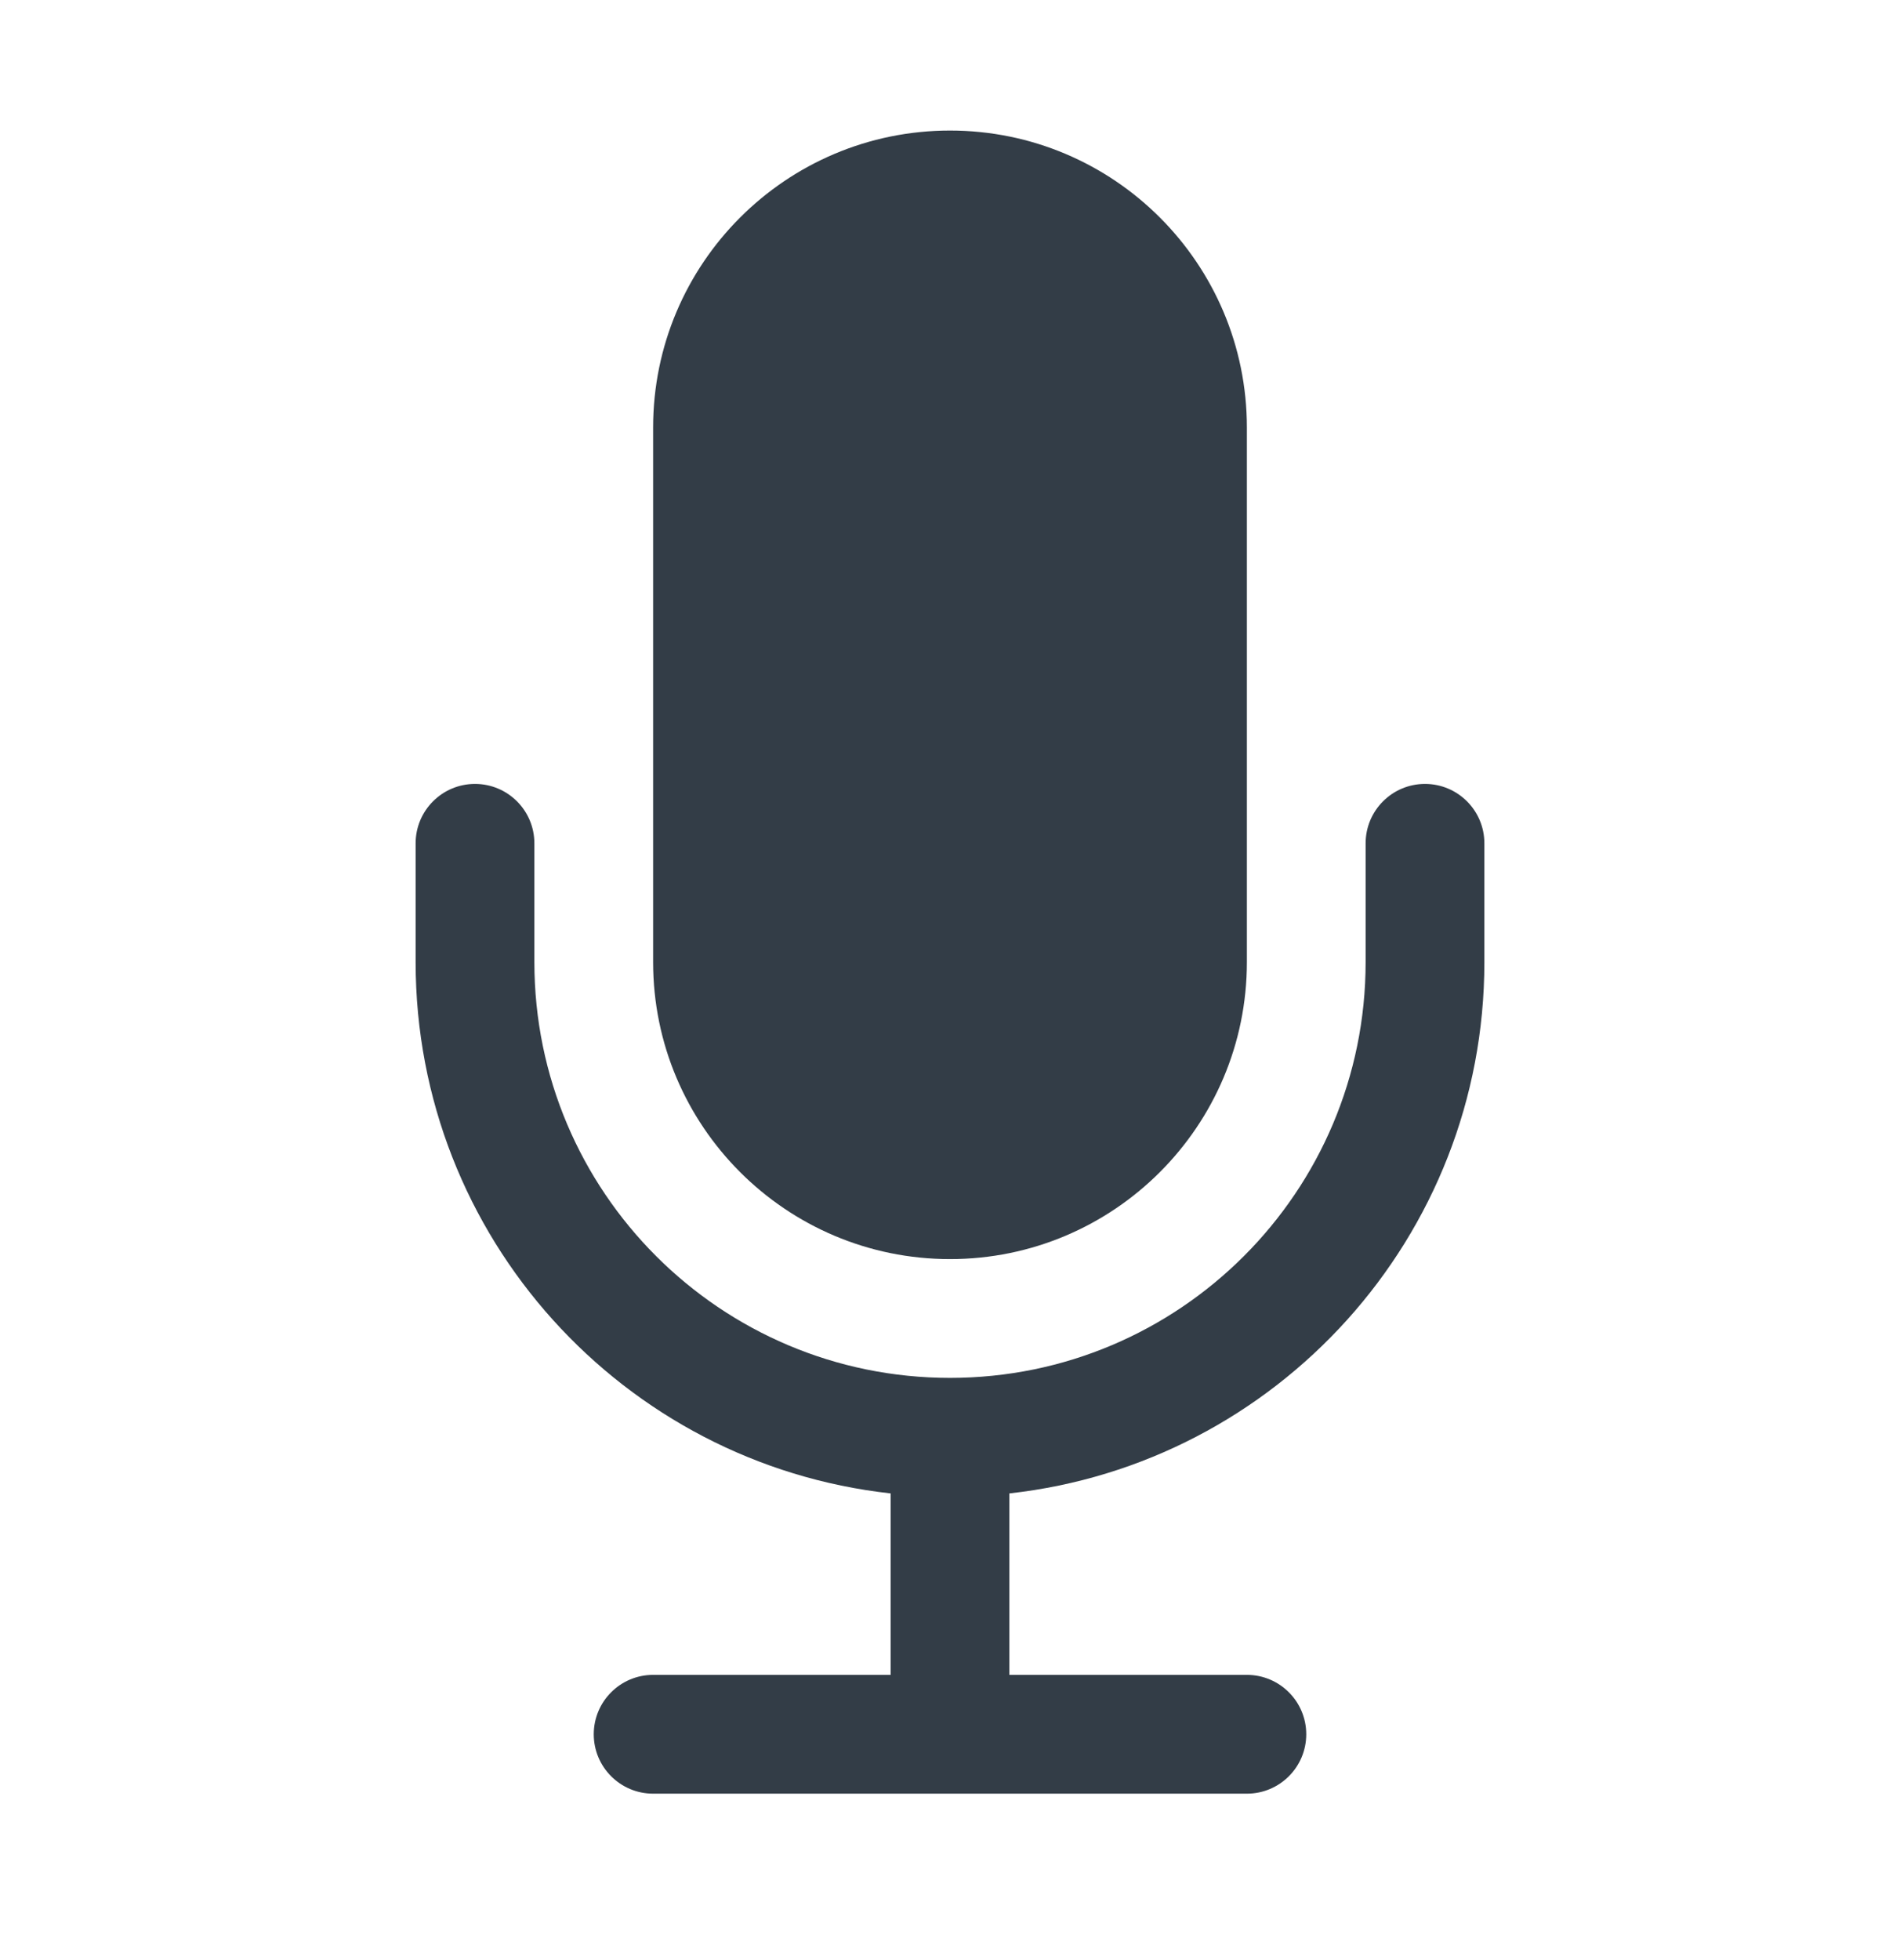<svg width="32" height="33" viewBox="0 0 32 33" fill="none" xmlns="http://www.w3.org/2000/svg">
<path fill-rule="evenodd" clip-rule="evenodd" d="M11 7.198C11 4.437 13.239 2.198 16 2.198C18.761 2.198 21 4.437 21 7.198V16.198C21 18.959 18.761 21.198 16 21.198C13.239 21.198 11 18.959 11 16.198V7.198Z" fill="#333D47"/>
<path d="M8 13.198C8.552 13.198 9 13.646 9 14.198V16.198C9 20.064 12.134 23.198 16 23.198C19.866 23.198 23 20.064 23 16.198V14.198C23 13.646 23.448 13.198 24 13.198C24.552 13.198 25 13.646 25 14.198V16.198C25 20.831 21.5 24.646 17 25.143V28.198H21C21.552 28.198 22 28.646 22 29.198C22 29.75 21.552 30.198 21 30.198H11C10.448 30.198 10 29.75 10 29.198C10 28.646 10.448 28.198 11 28.198H15V25.143C10.5 24.646 7 20.831 7 16.198V14.198C7 13.646 7.448 13.198 8 13.198Z" fill="#333D47"/>
</svg>
